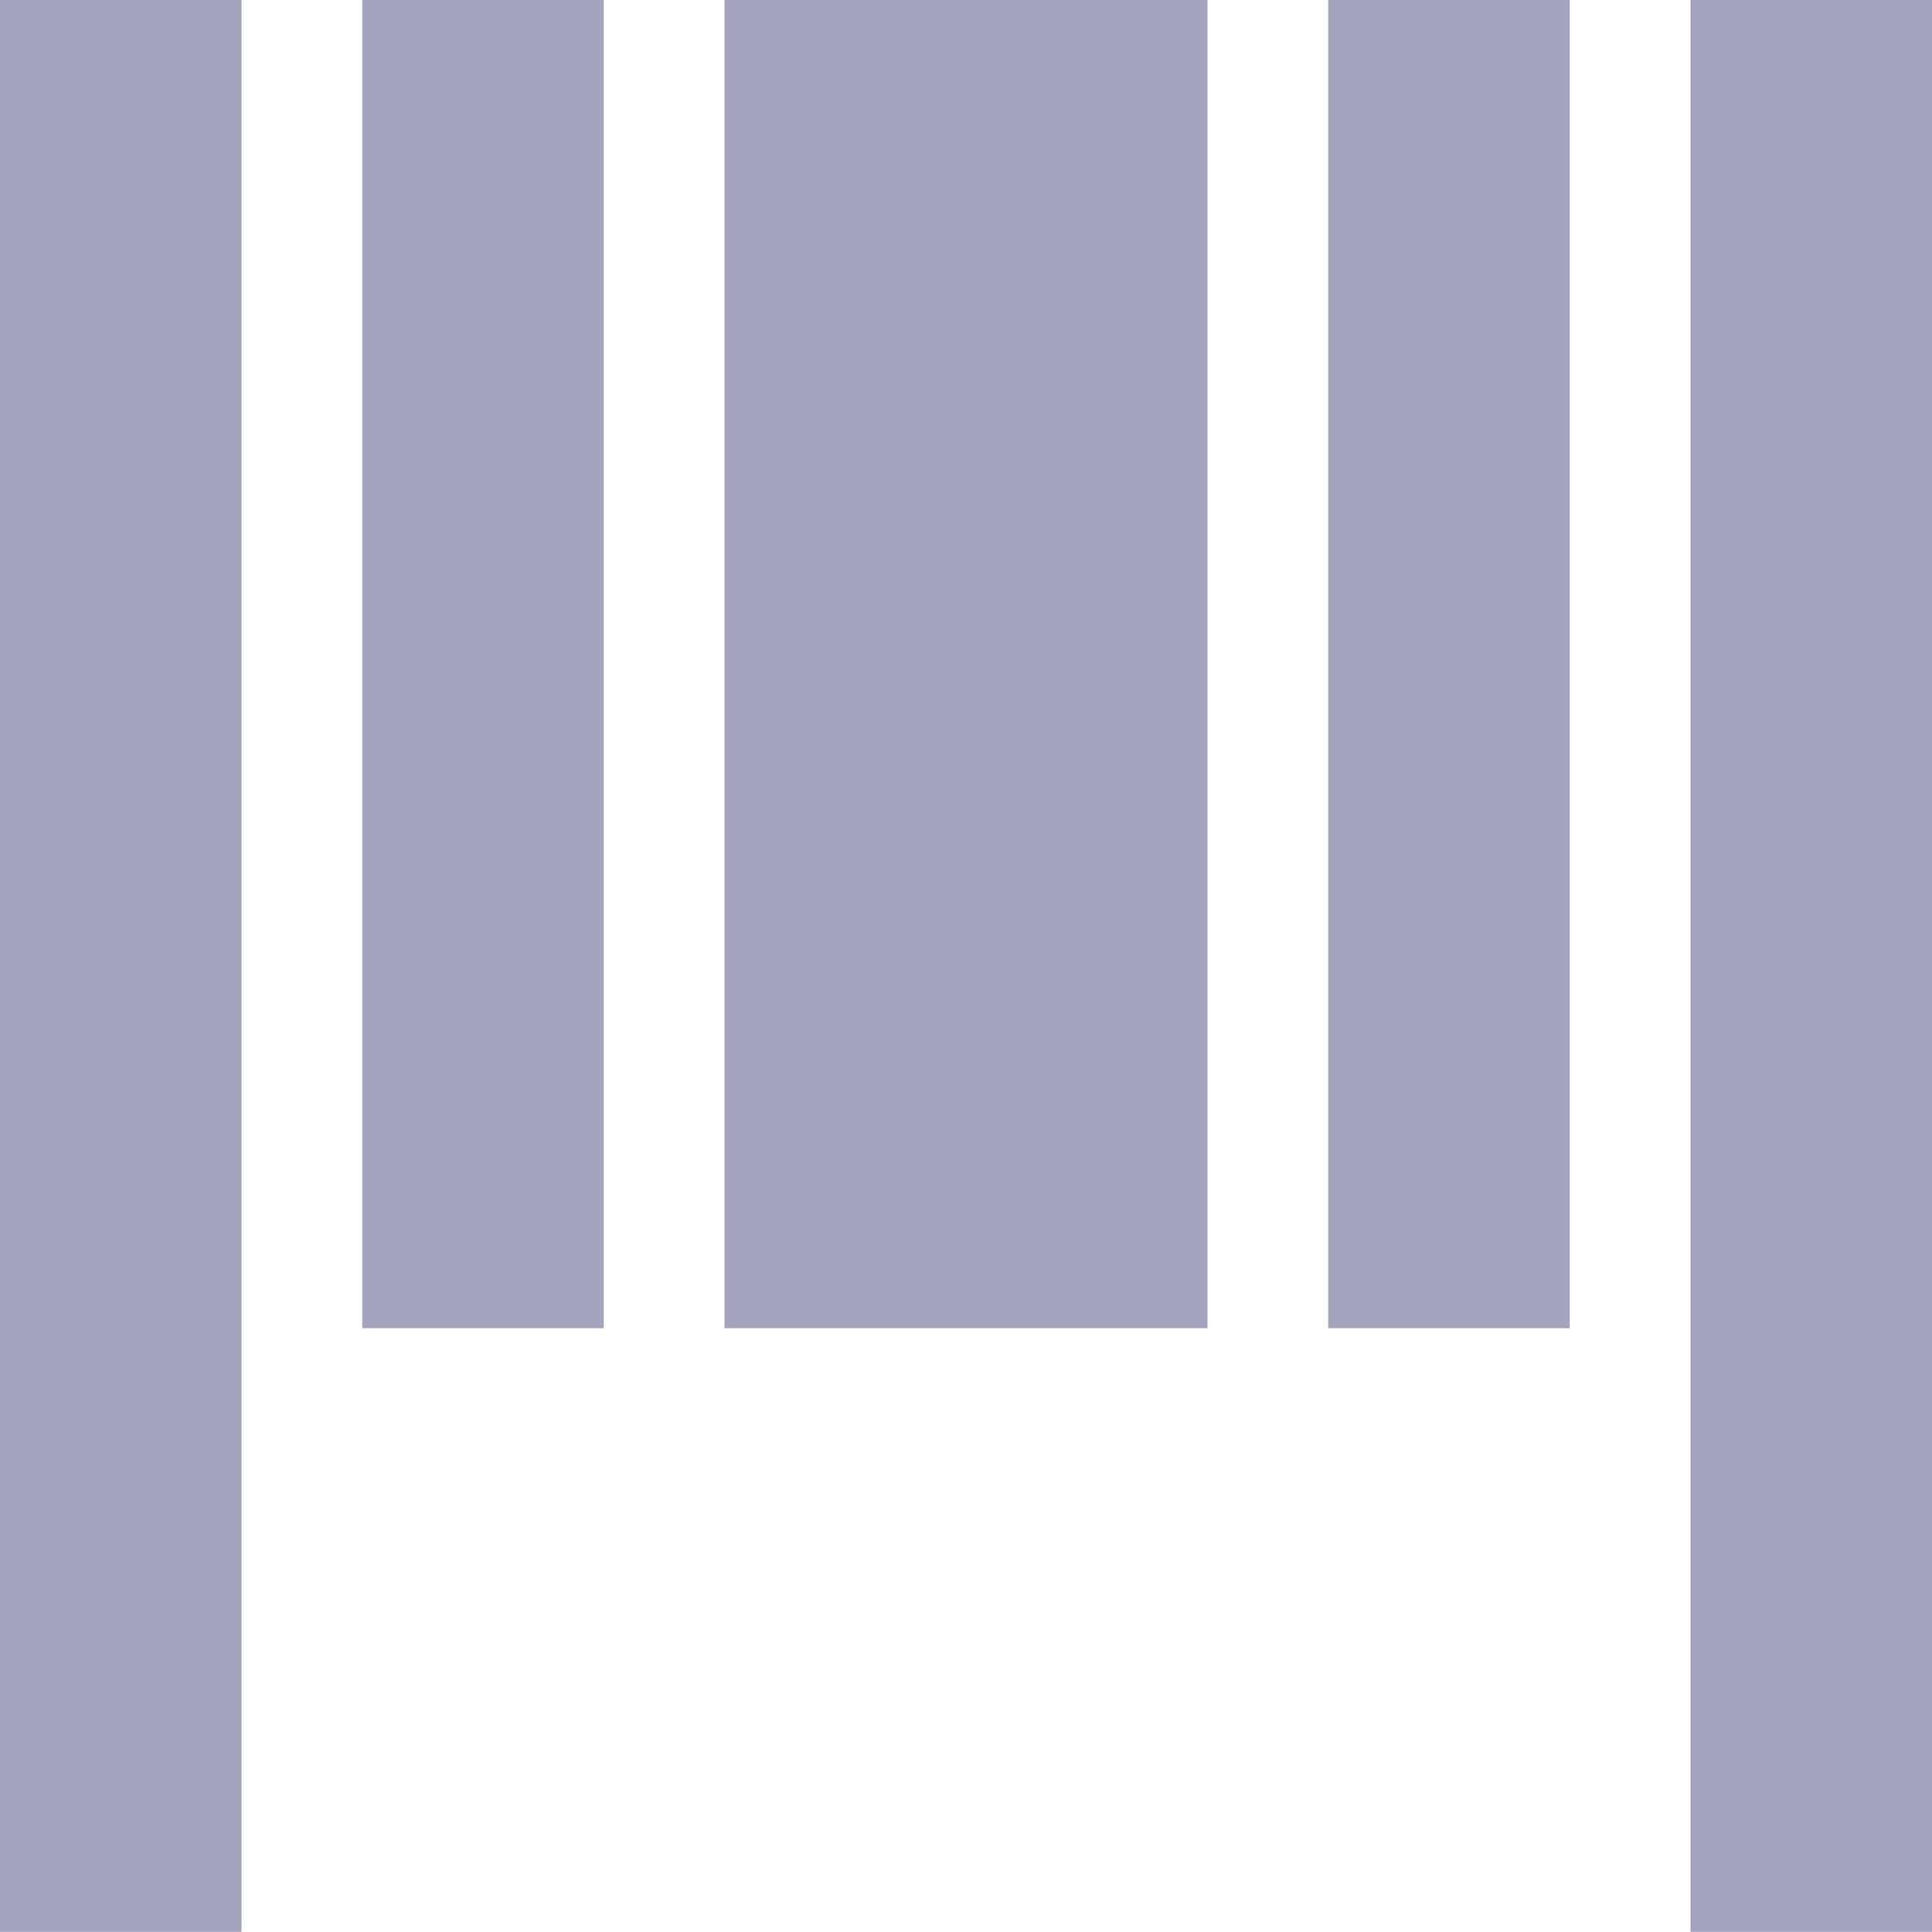<svg xmlns="http://www.w3.org/2000/svg" viewBox="0 0 16 15.999"><defs><style>.a{fill:#a5a4bf;}</style></defs><g transform="translate(-151 -91)"><path class="a" d="M11-203v-16h2v16Zm-14,0v-16h2v16Zm11-5v-11h2v11Zm-5,0v-11H7v11Zm-3,0v-11H2v11Z" transform="translate(154 310)"/></g></svg>